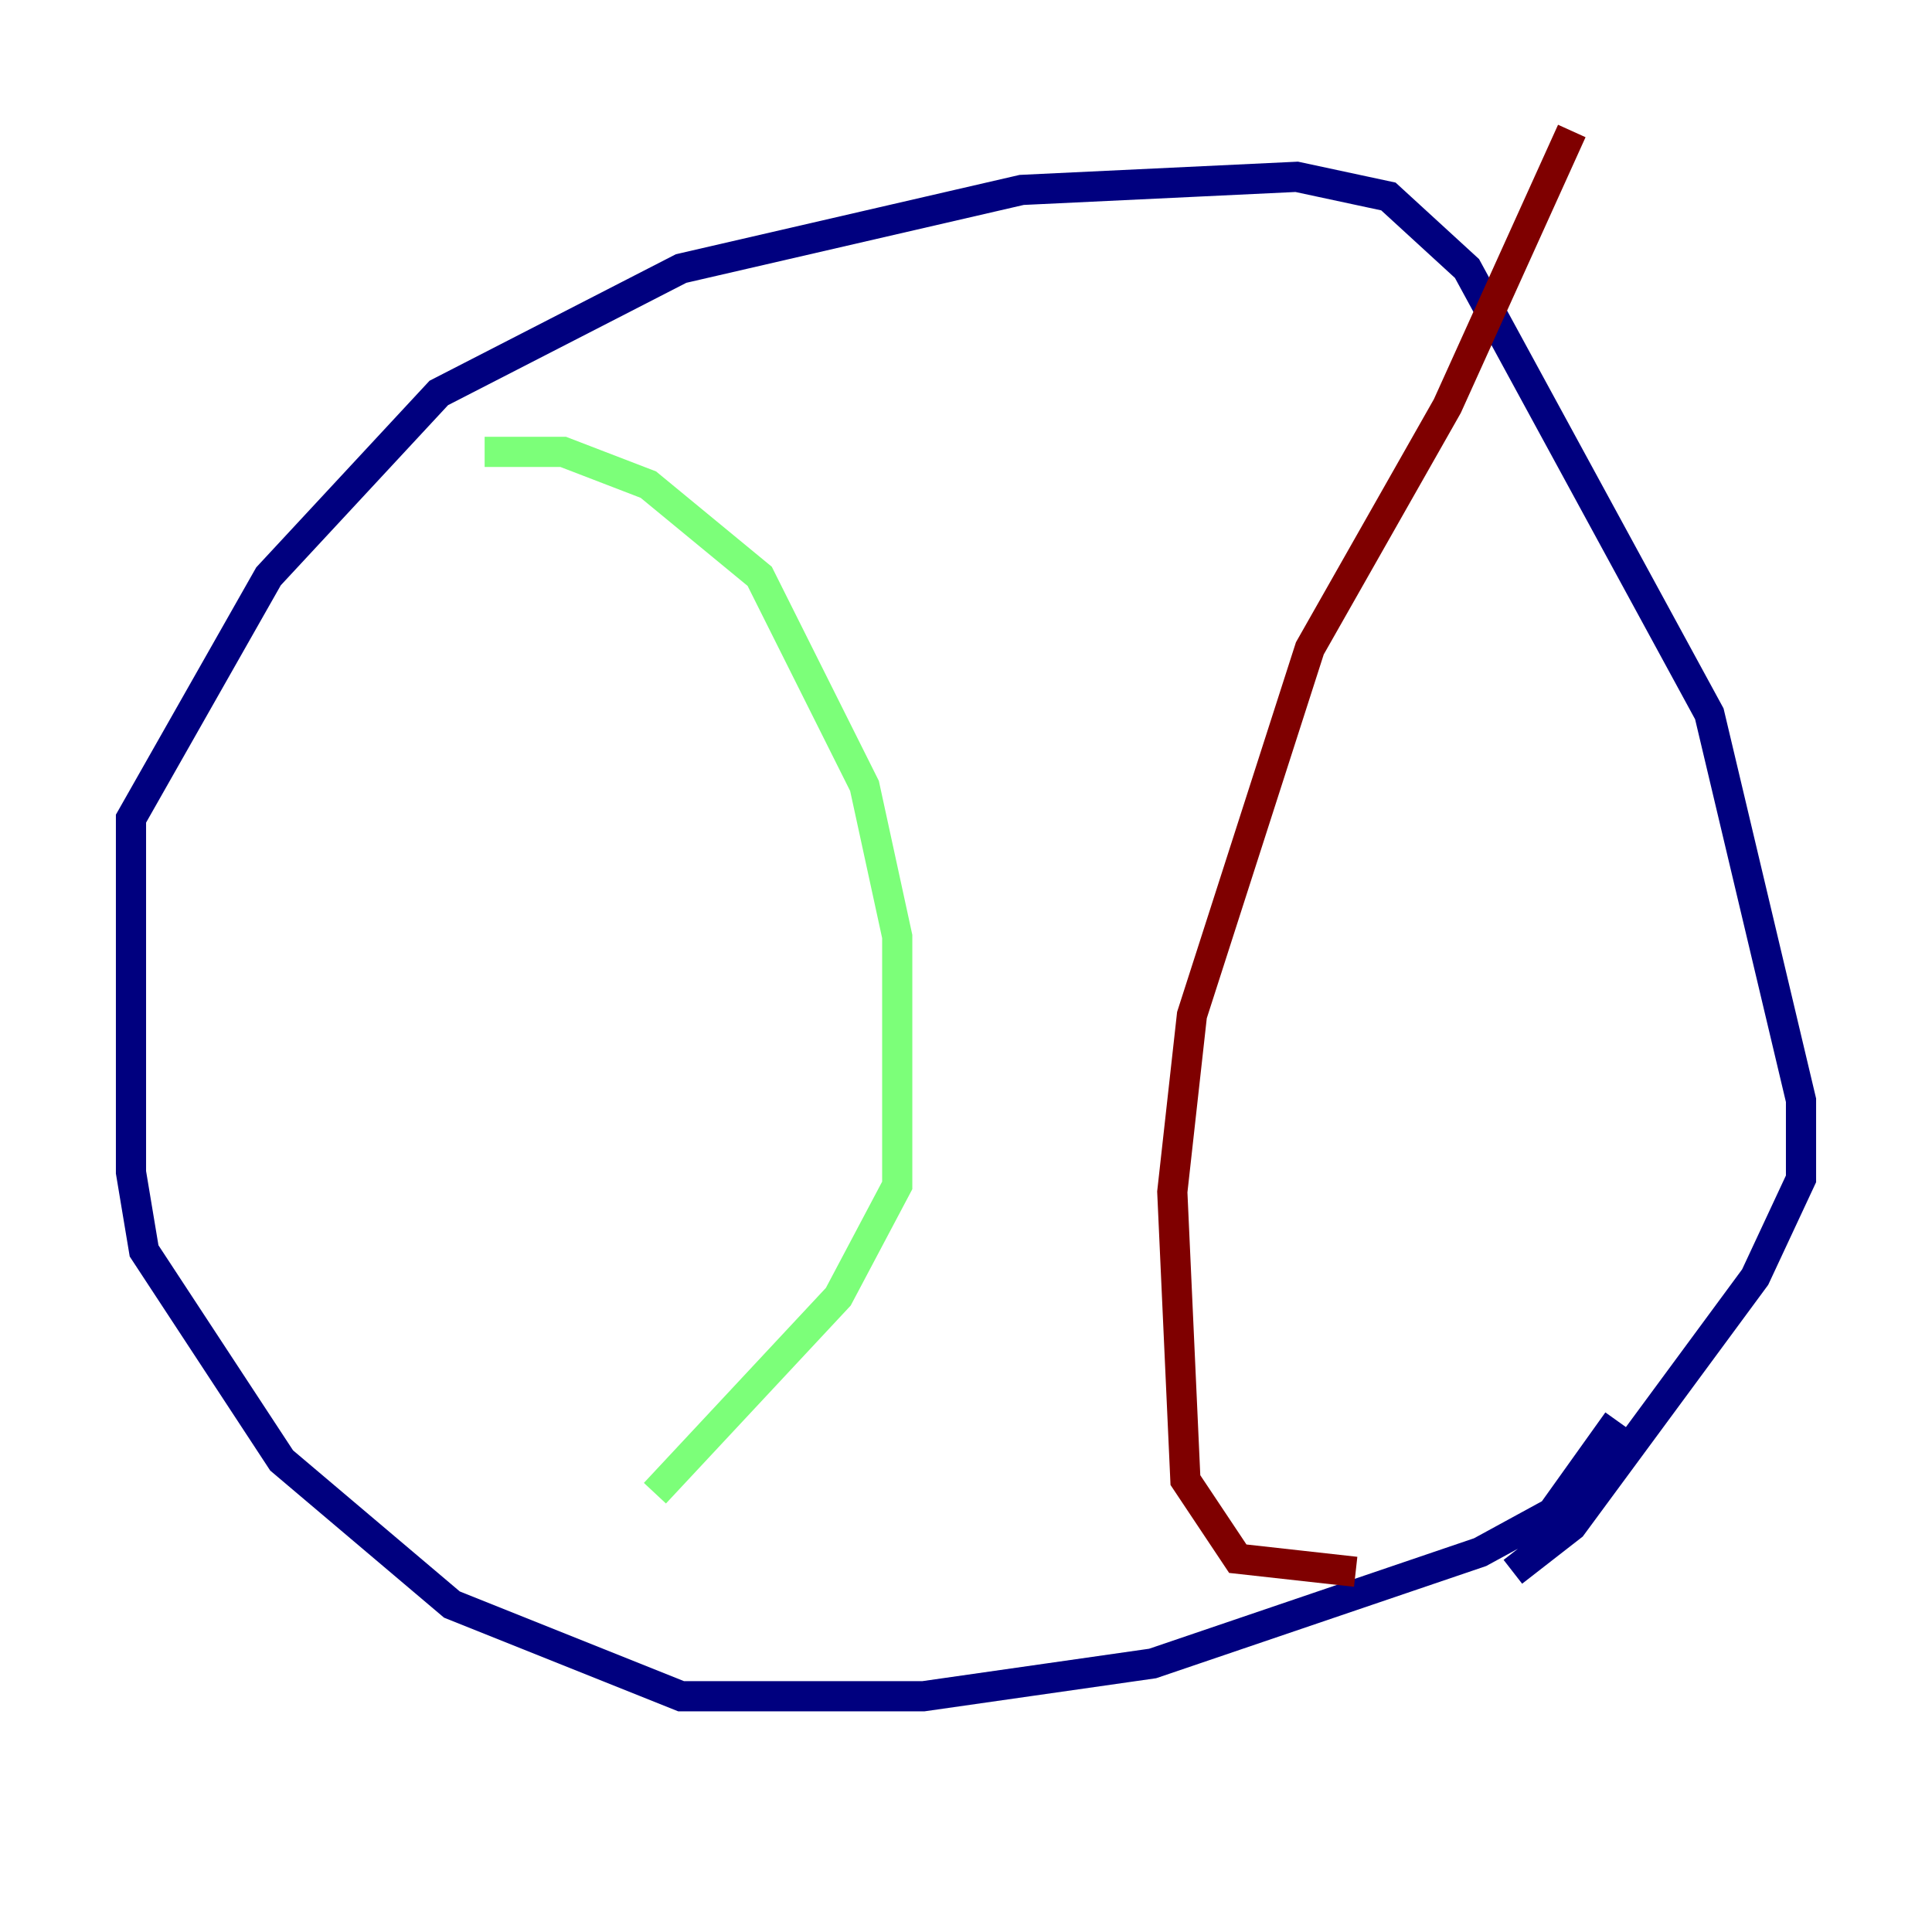<?xml version="1.0" encoding="utf-8" ?>
<svg baseProfile="tiny" height="128" version="1.2" viewBox="0,0,128,128" width="128" xmlns="http://www.w3.org/2000/svg" xmlns:ev="http://www.w3.org/2001/xml-events" xmlns:xlink="http://www.w3.org/1999/xlink"><defs /><polyline fill="none" points="107.173,94.156 102.834,100.231 98.061,102.834 76.366,110.21 61.18,112.38 45.125,112.38 29.939,106.305 18.658,96.759 9.546,82.875 8.678,77.668 8.678,54.237 17.79,38.183 29.071,26.034 45.125,17.79 67.688,12.583 85.912,11.715 91.986,13.017 97.193,17.79 113.248,47.295 119.322,72.895 119.322,78.102 116.285,84.61 104.136,101.098 100.231,104.136" stroke="#00007f" stroke-width="2" /><polyline fill="none" points="32.108,29.939 37.315,29.939 42.956,32.108 50.332,38.183 57.275,52.068 59.444,62.047 59.444,78.536 55.539,85.912 43.39,98.929" stroke="#7cff79" stroke-width="2" /><polyline fill="none" points="104.136,8.678 95.891,26.902 86.78,42.956 78.969,67.254 77.668,78.969 78.536,98.061 82.007,103.268 89.817,104.136" stroke="#7f0000" stroke-width="2" /></svg>